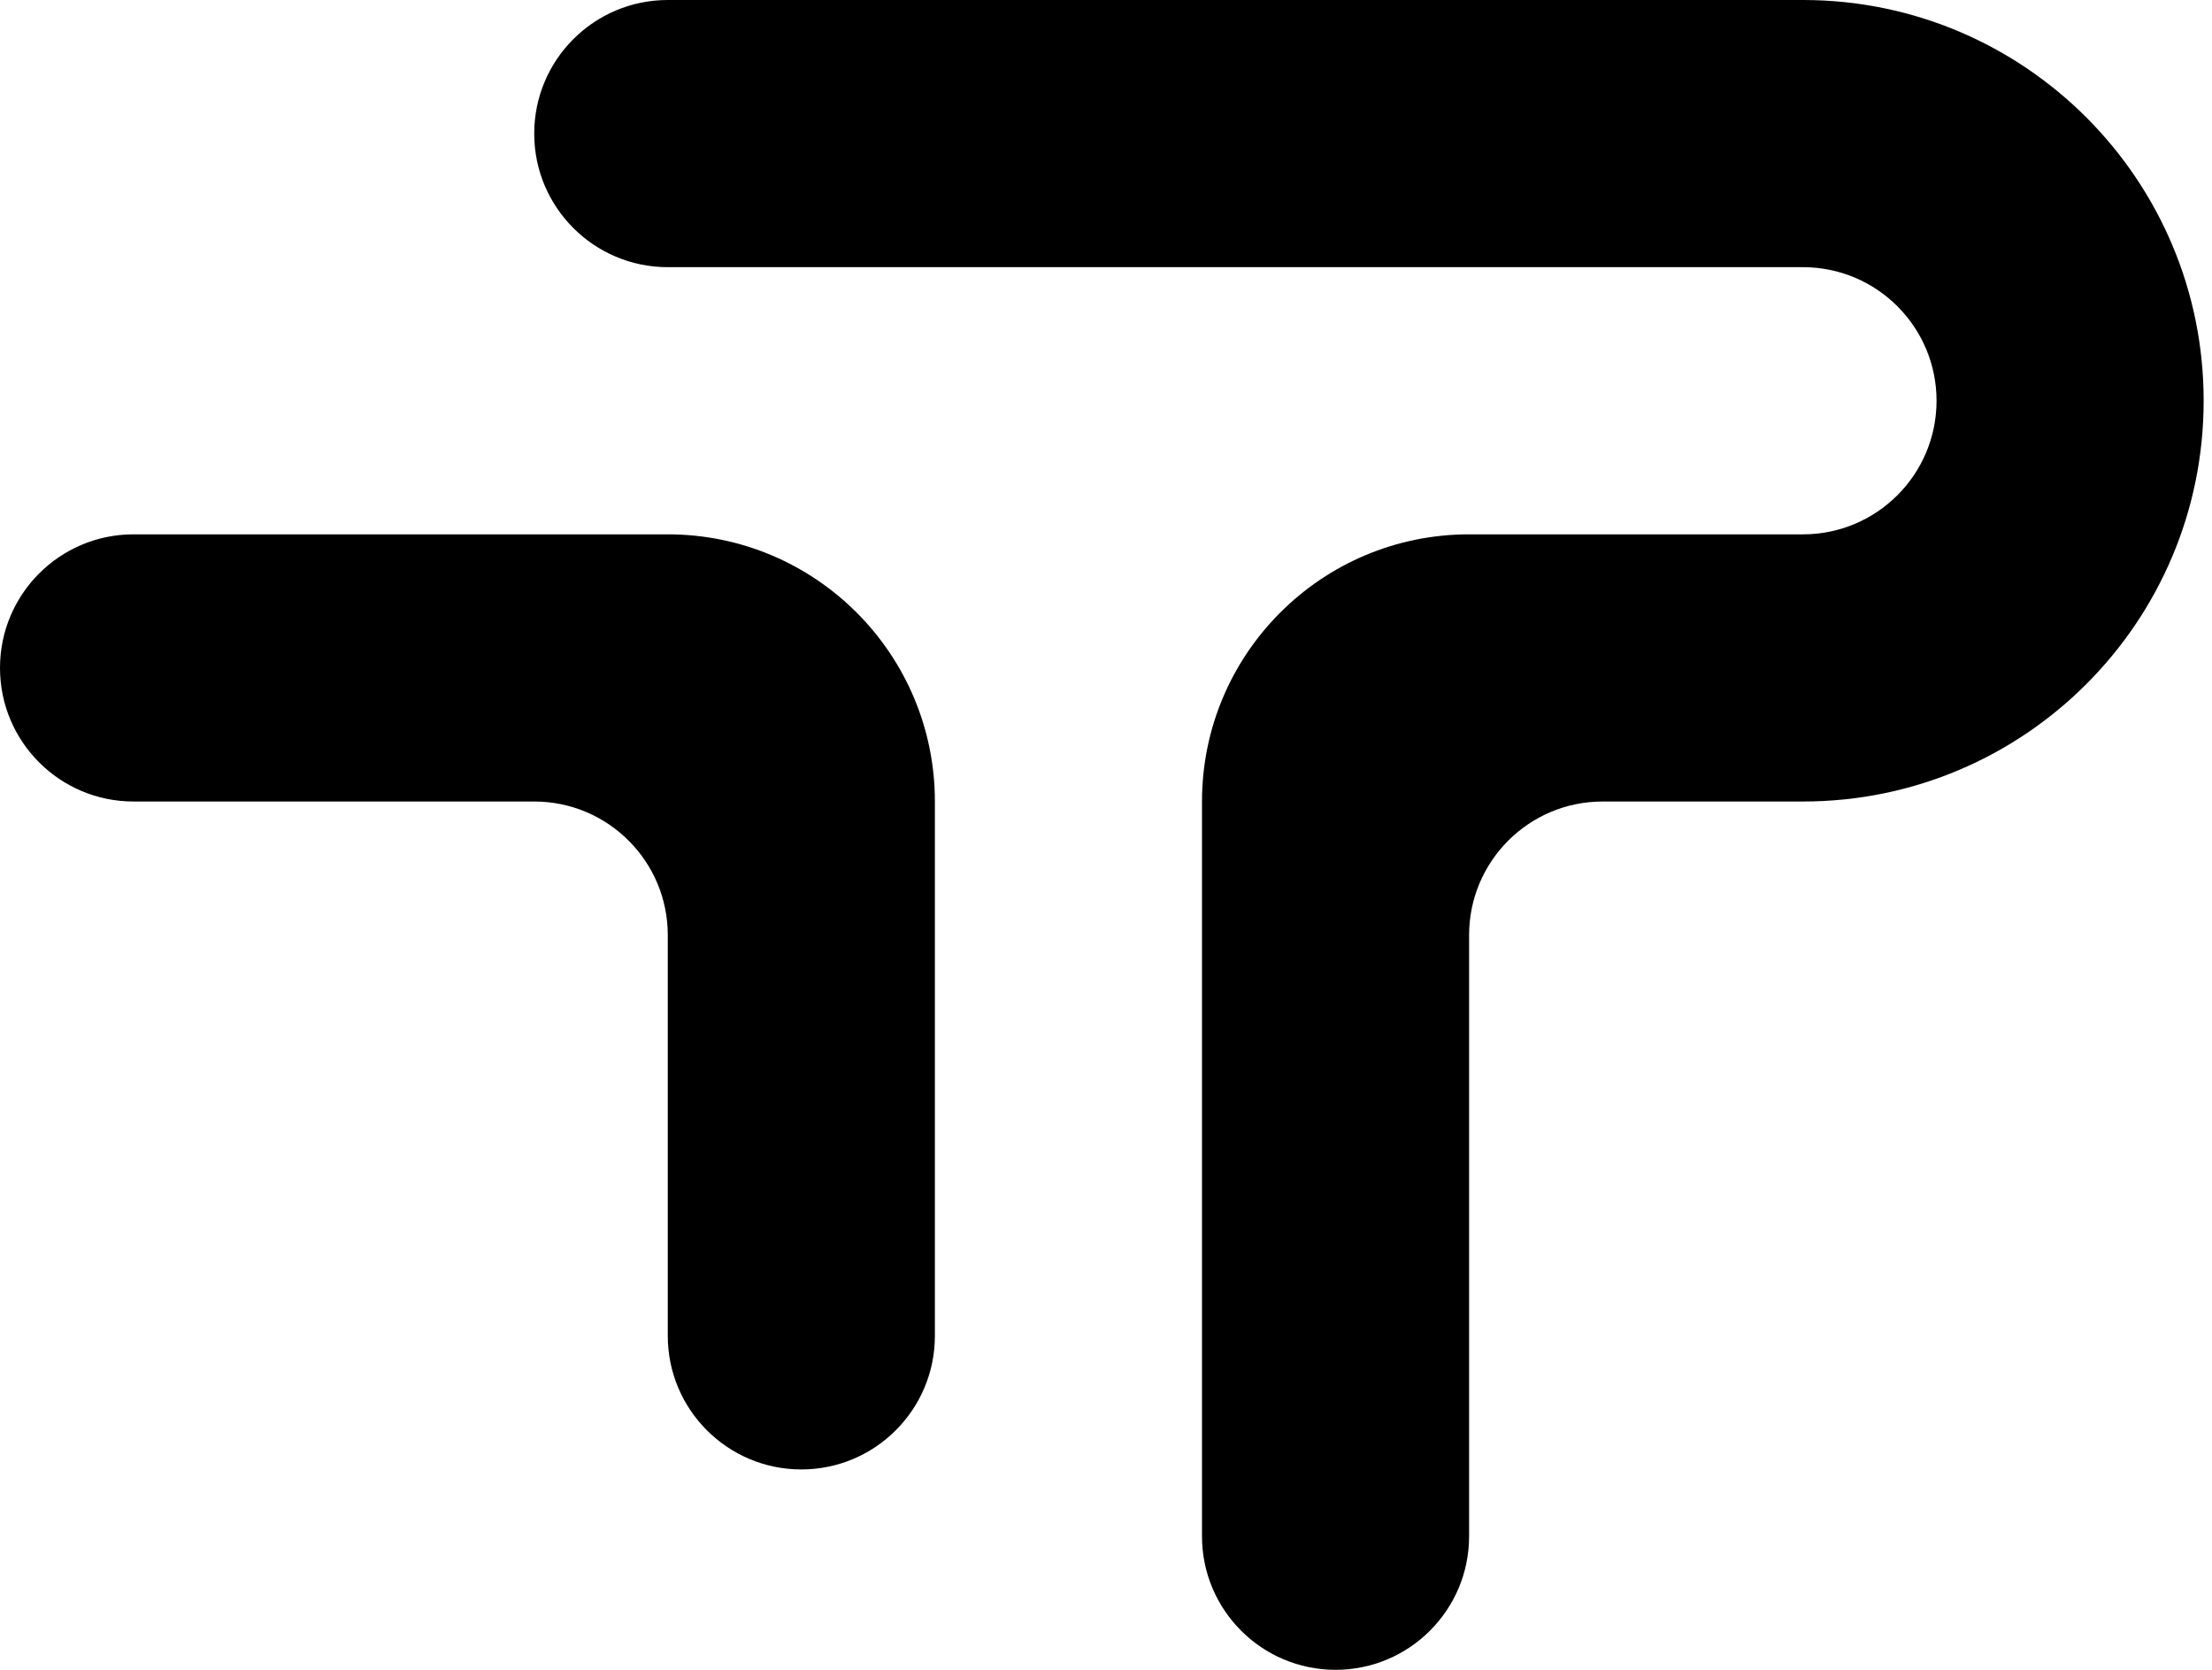 <svg width="53" height="40" viewBox="0 0 53 40" fill="none" xmlns="http://www.w3.org/2000/svg">
<path d="M43.2 0H16C14.233 0 12.8 1.433 12.8 3.2C12.8 4.967 14.233 6.4 16 6.4H43.2C44.967 6.4 46.4 7.833 46.4 9.6C46.4 11.367 44.967 12.8 43.2 12.8H35.2C31.665 12.8 28.8 15.665 28.8 19.2V36.8C28.8 38.567 30.233 40 32 40C33.767 40 35.2 38.567 35.2 36.8V22.4C35.2 20.633 36.633 19.2 38.4 19.2H43.2C48.502 19.2 52.8 14.902 52.8 9.6C52.8 4.298 48.502 0 43.2 0Z" fill="black"/>
<path d="M16 12.8H3.2C1.433 12.8 0 14.233 0 16C0 17.767 1.433 19.2 3.2 19.2H12.8C14.567 19.2 16 20.633 16 22.4V32C16 33.767 17.433 35.2 19.2 35.2C20.967 35.2 22.4 33.767 22.4 32V19.2C22.4 15.665 19.535 12.8 16 12.8Z" fill="black"/>
</svg>
